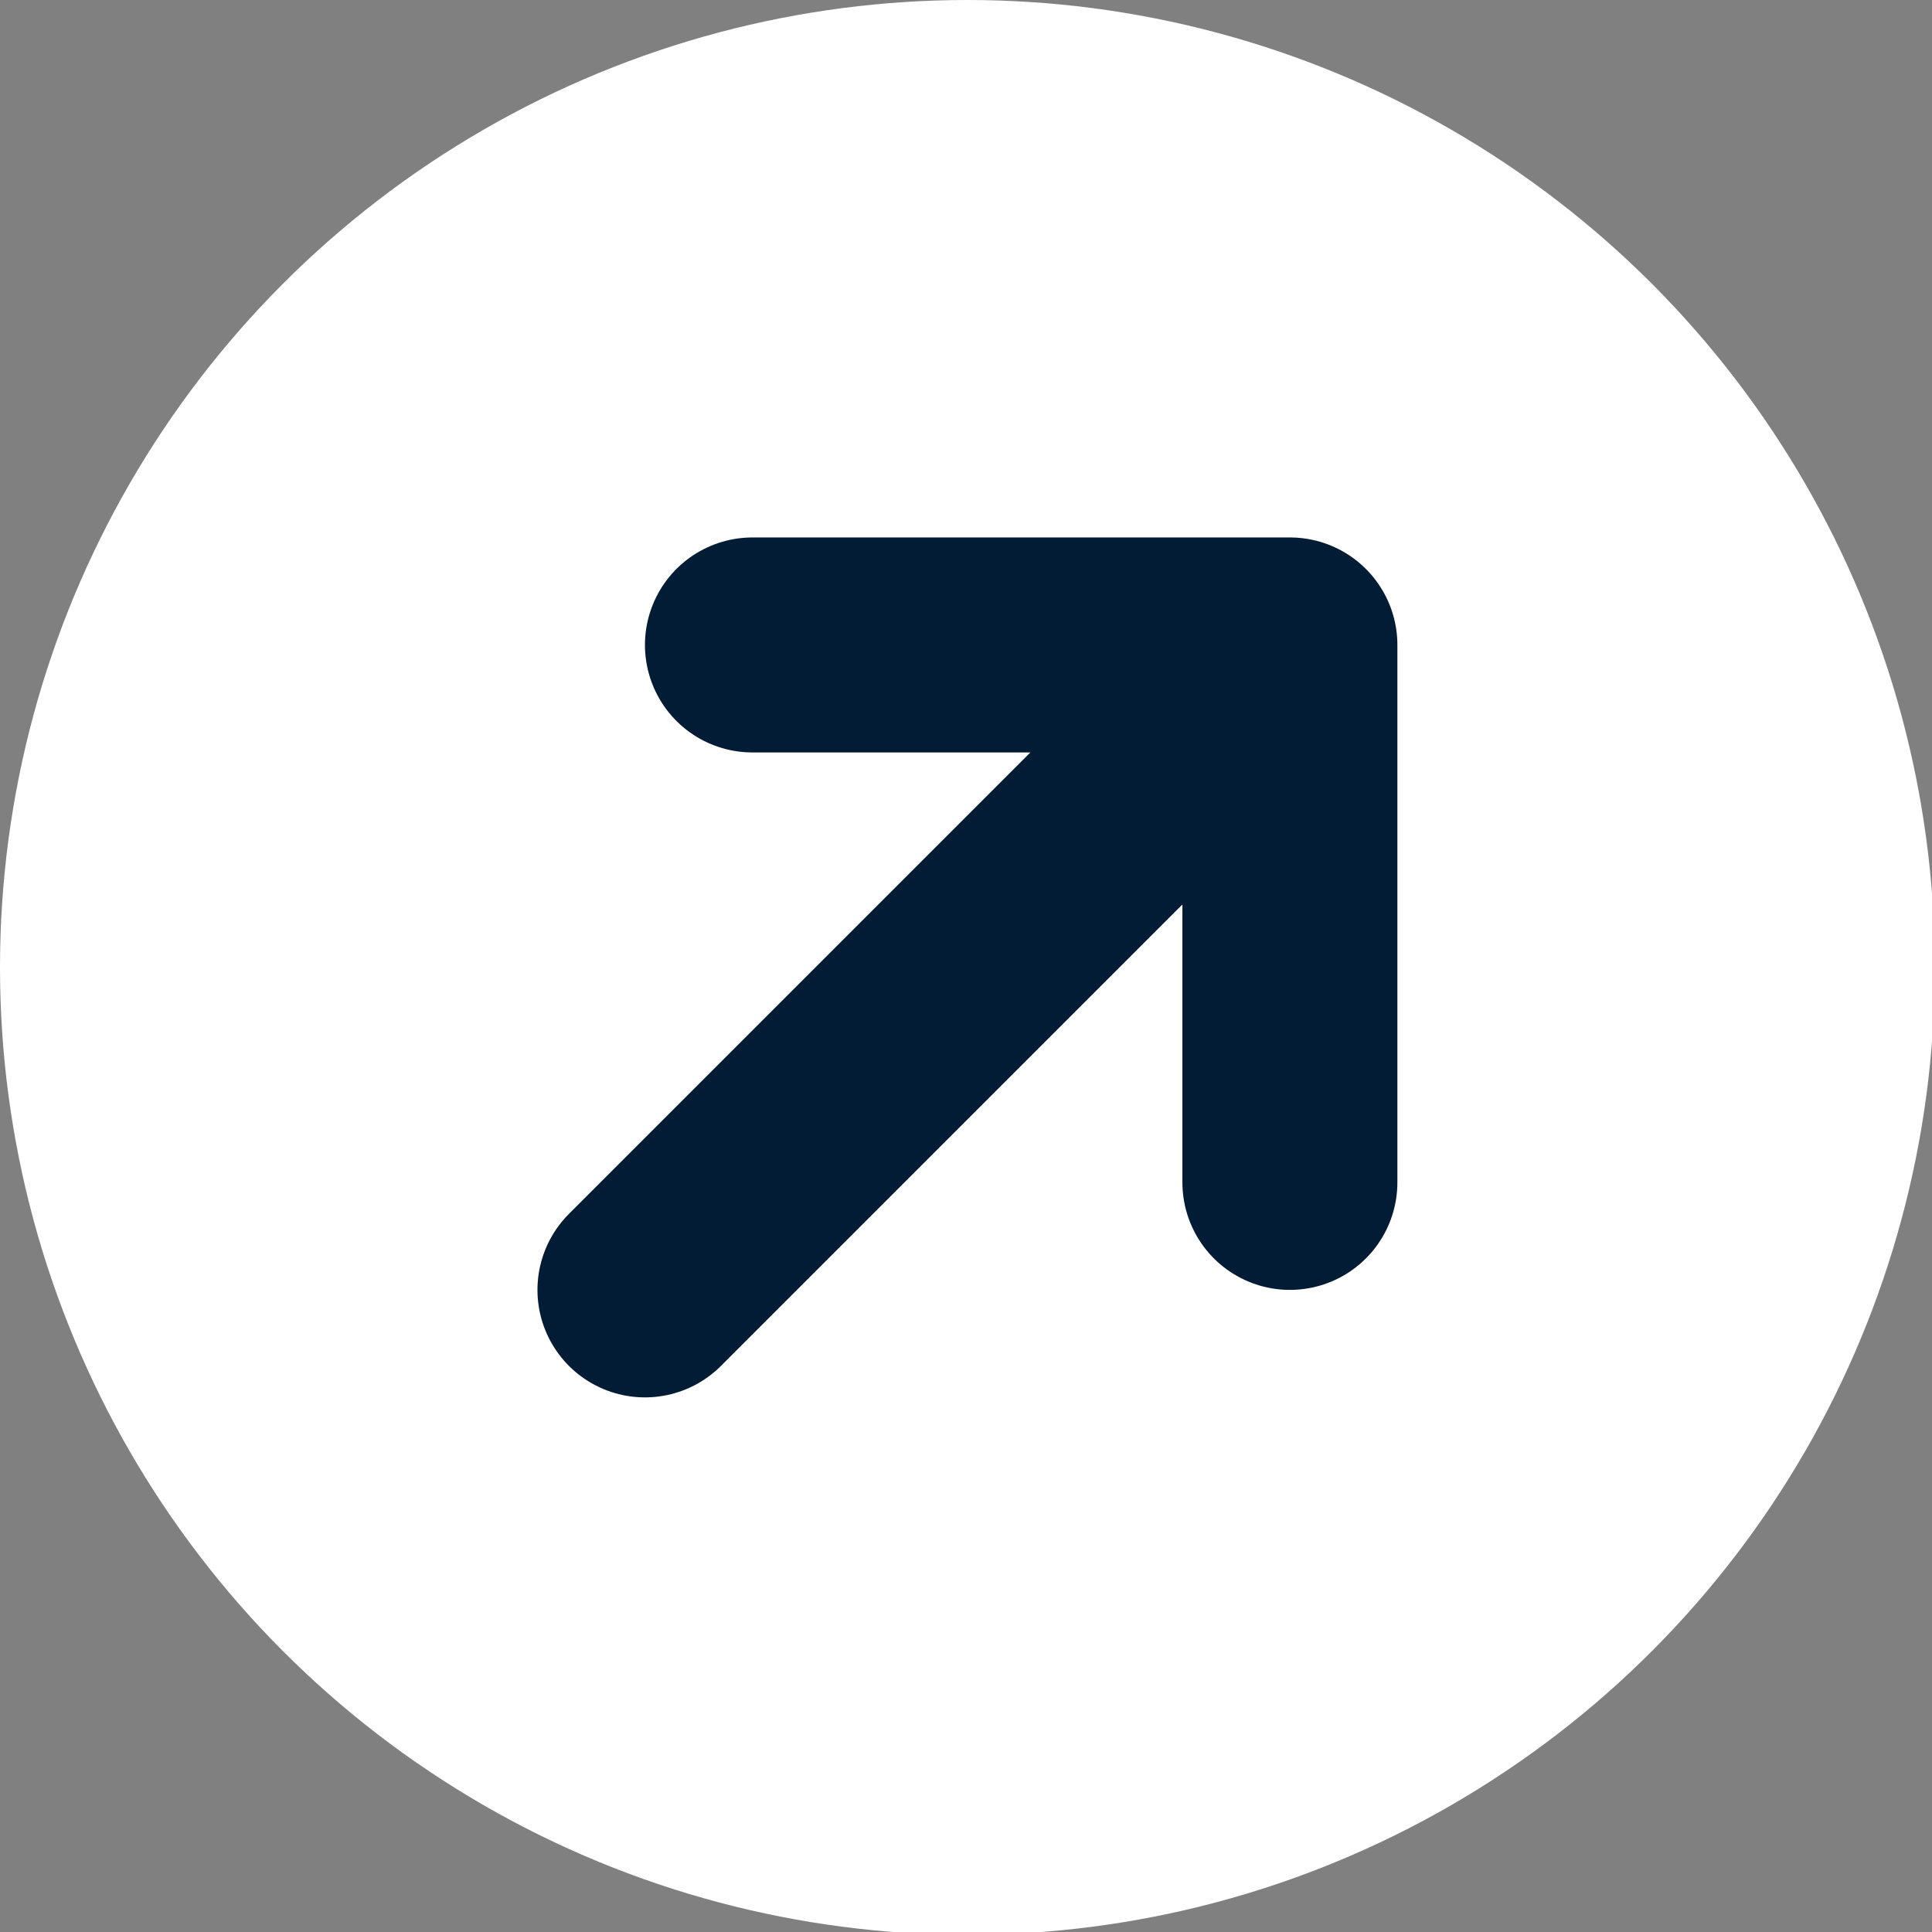 <svg width="18" height="18" version="1.1" viewBox="0 0 4.763 4.763" xml:space="preserve" xmlns="http://www.w3.org/2000/svg"><rect x="0" y="0" width="4.763" height="4.763" fill="#808080" stroke="none"/><g transform="translate(-102.57 -146.12)"><g transform="matrix(.265 0 0 .265 102.57 146.12)" fill="none"><g id="Send icon"><circle cx="9" cy="9" r="9" fill="#fff"/><path d="m7 6h5m0 0v5m0-5-6 6" stroke="#021c36" stroke-linecap="round" stroke-linejoin="round" stroke-width="2"/></g></g></g></svg>
